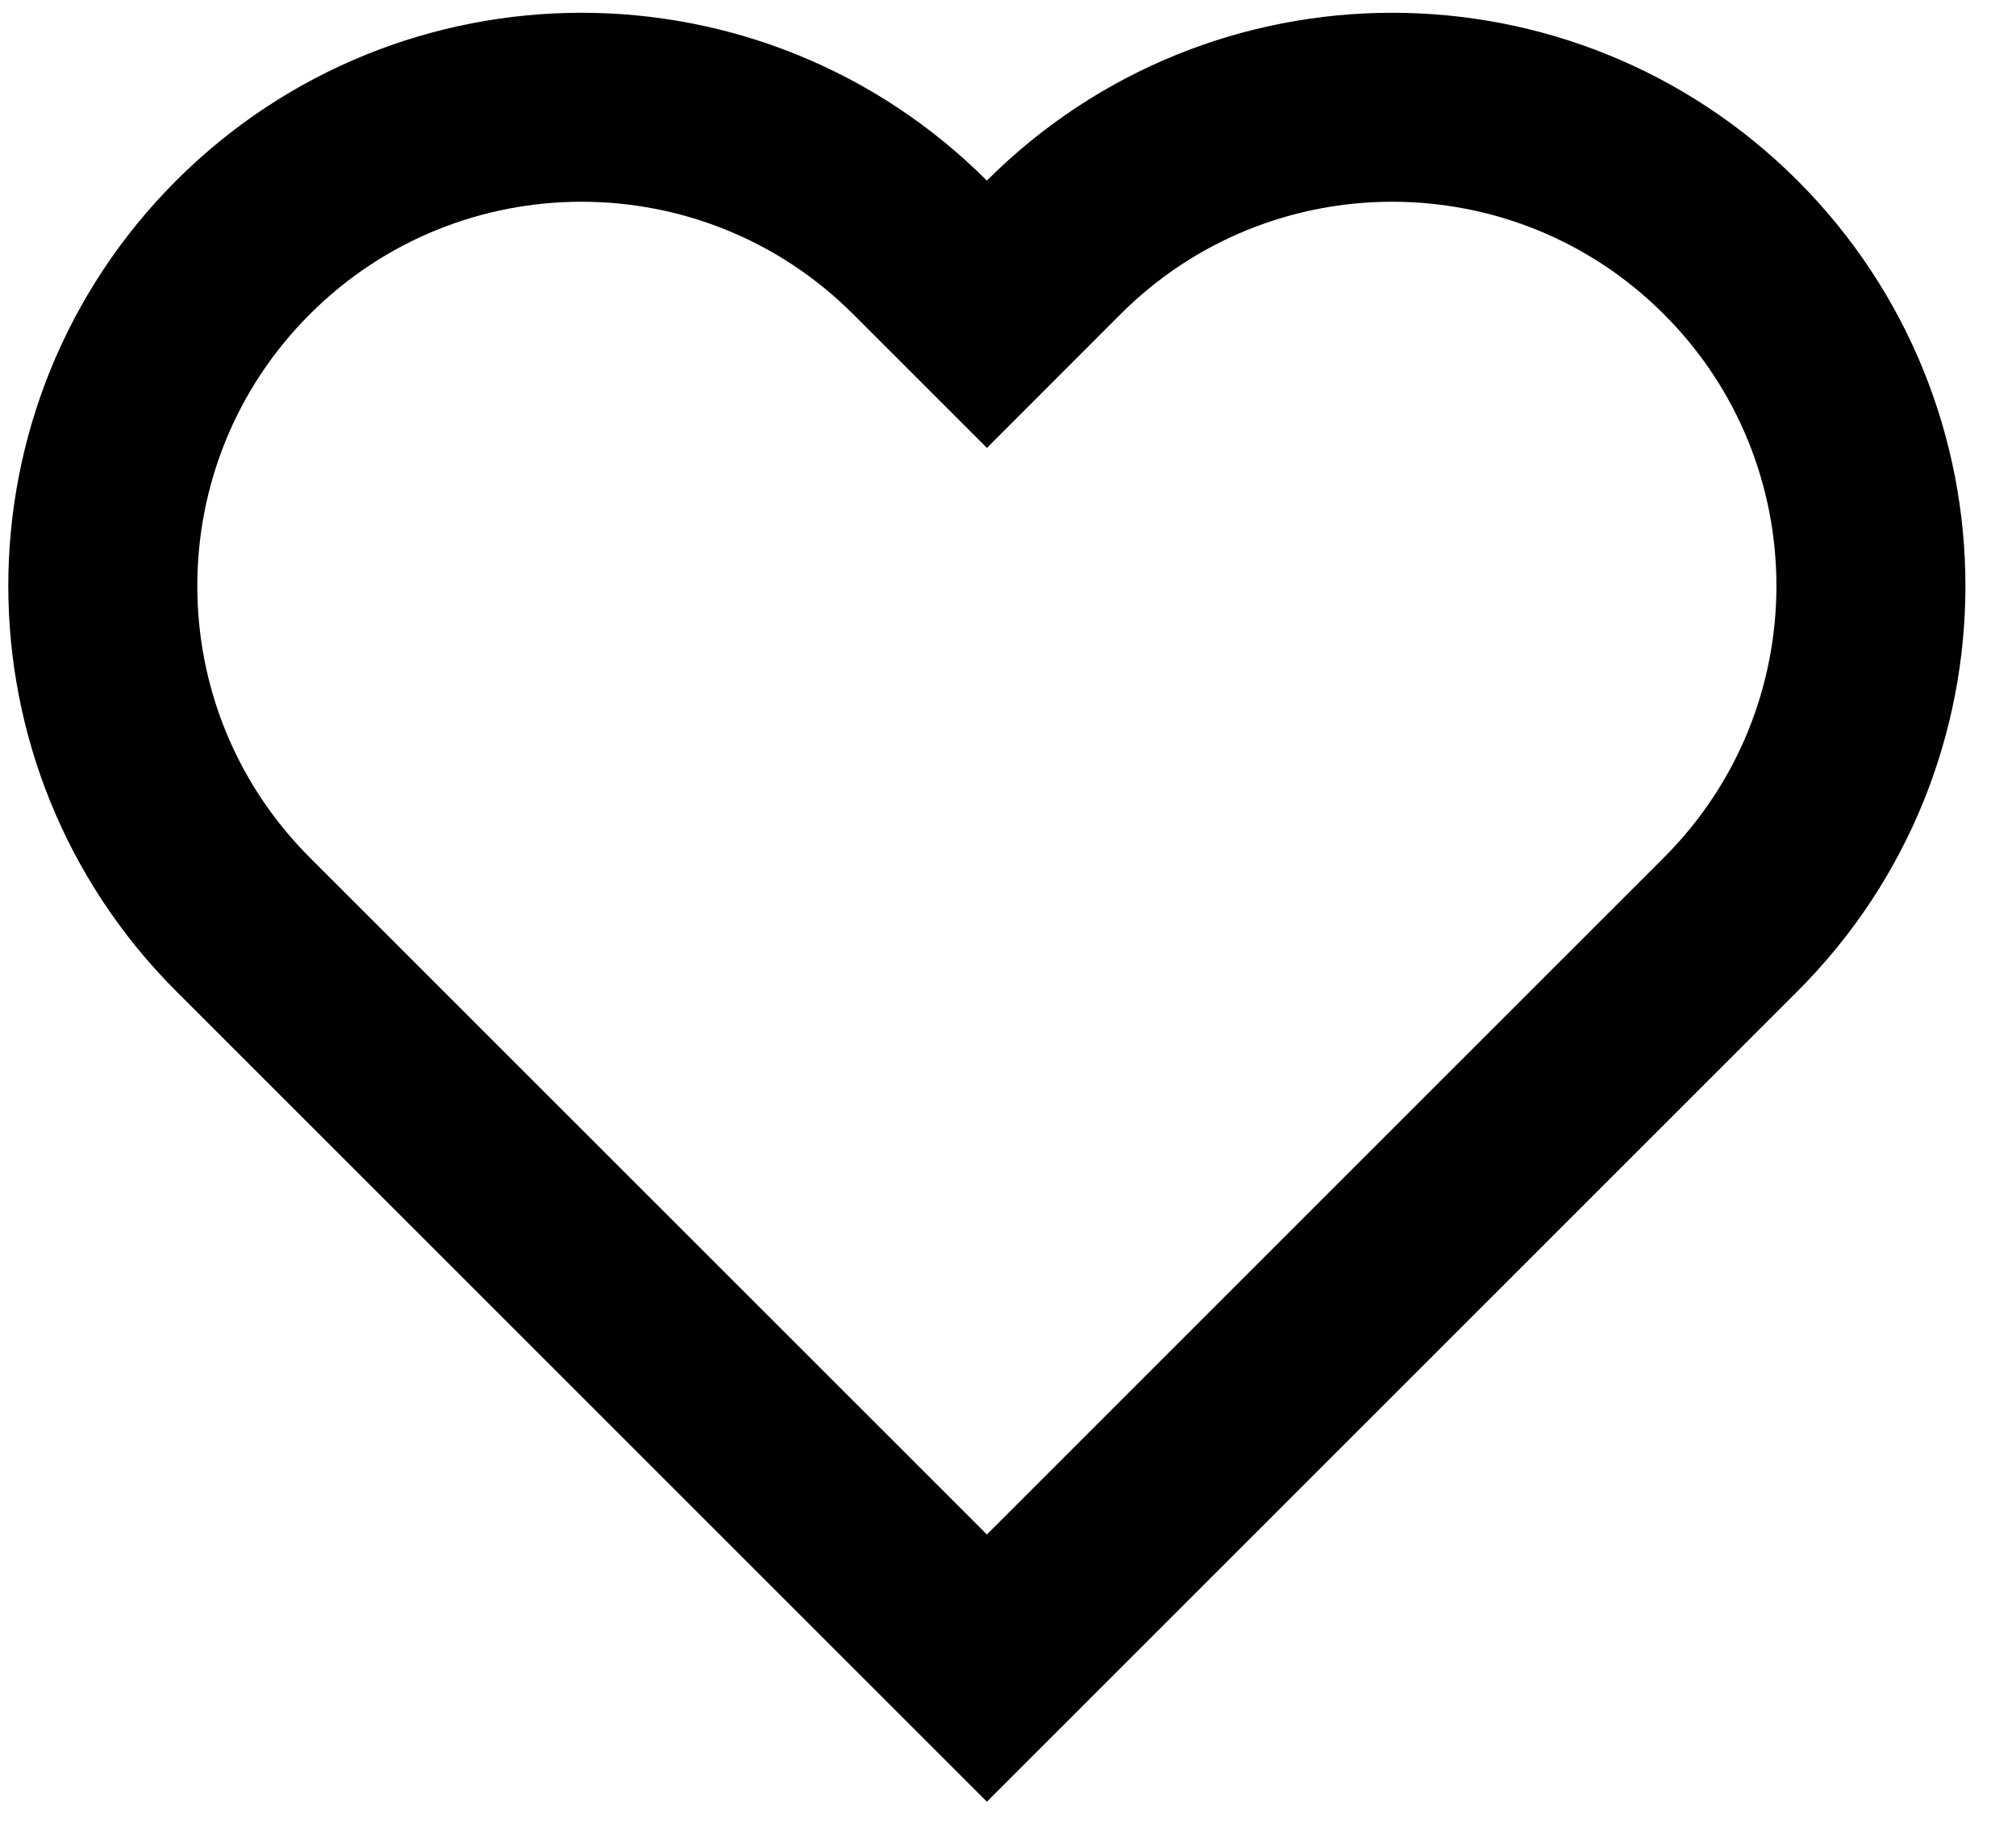 <svg width="32" height="29" viewBox="0 0 32 29" fill="none" xmlns="http://www.w3.org/2000/svg">
<path d="M27.472 14.675L15.665 26.482L3.857 14.675C0.89 11.707 0.89 6.896 3.857 3.928C6.825 0.961 11.636 0.961 14.604 3.928L15.665 4.989L16.725 3.928C19.693 0.961 24.504 0.961 27.472 3.928C30.439 6.896 30.439 11.707 27.472 14.675Z" stroke="black" stroke-width="3"/>
</svg>
